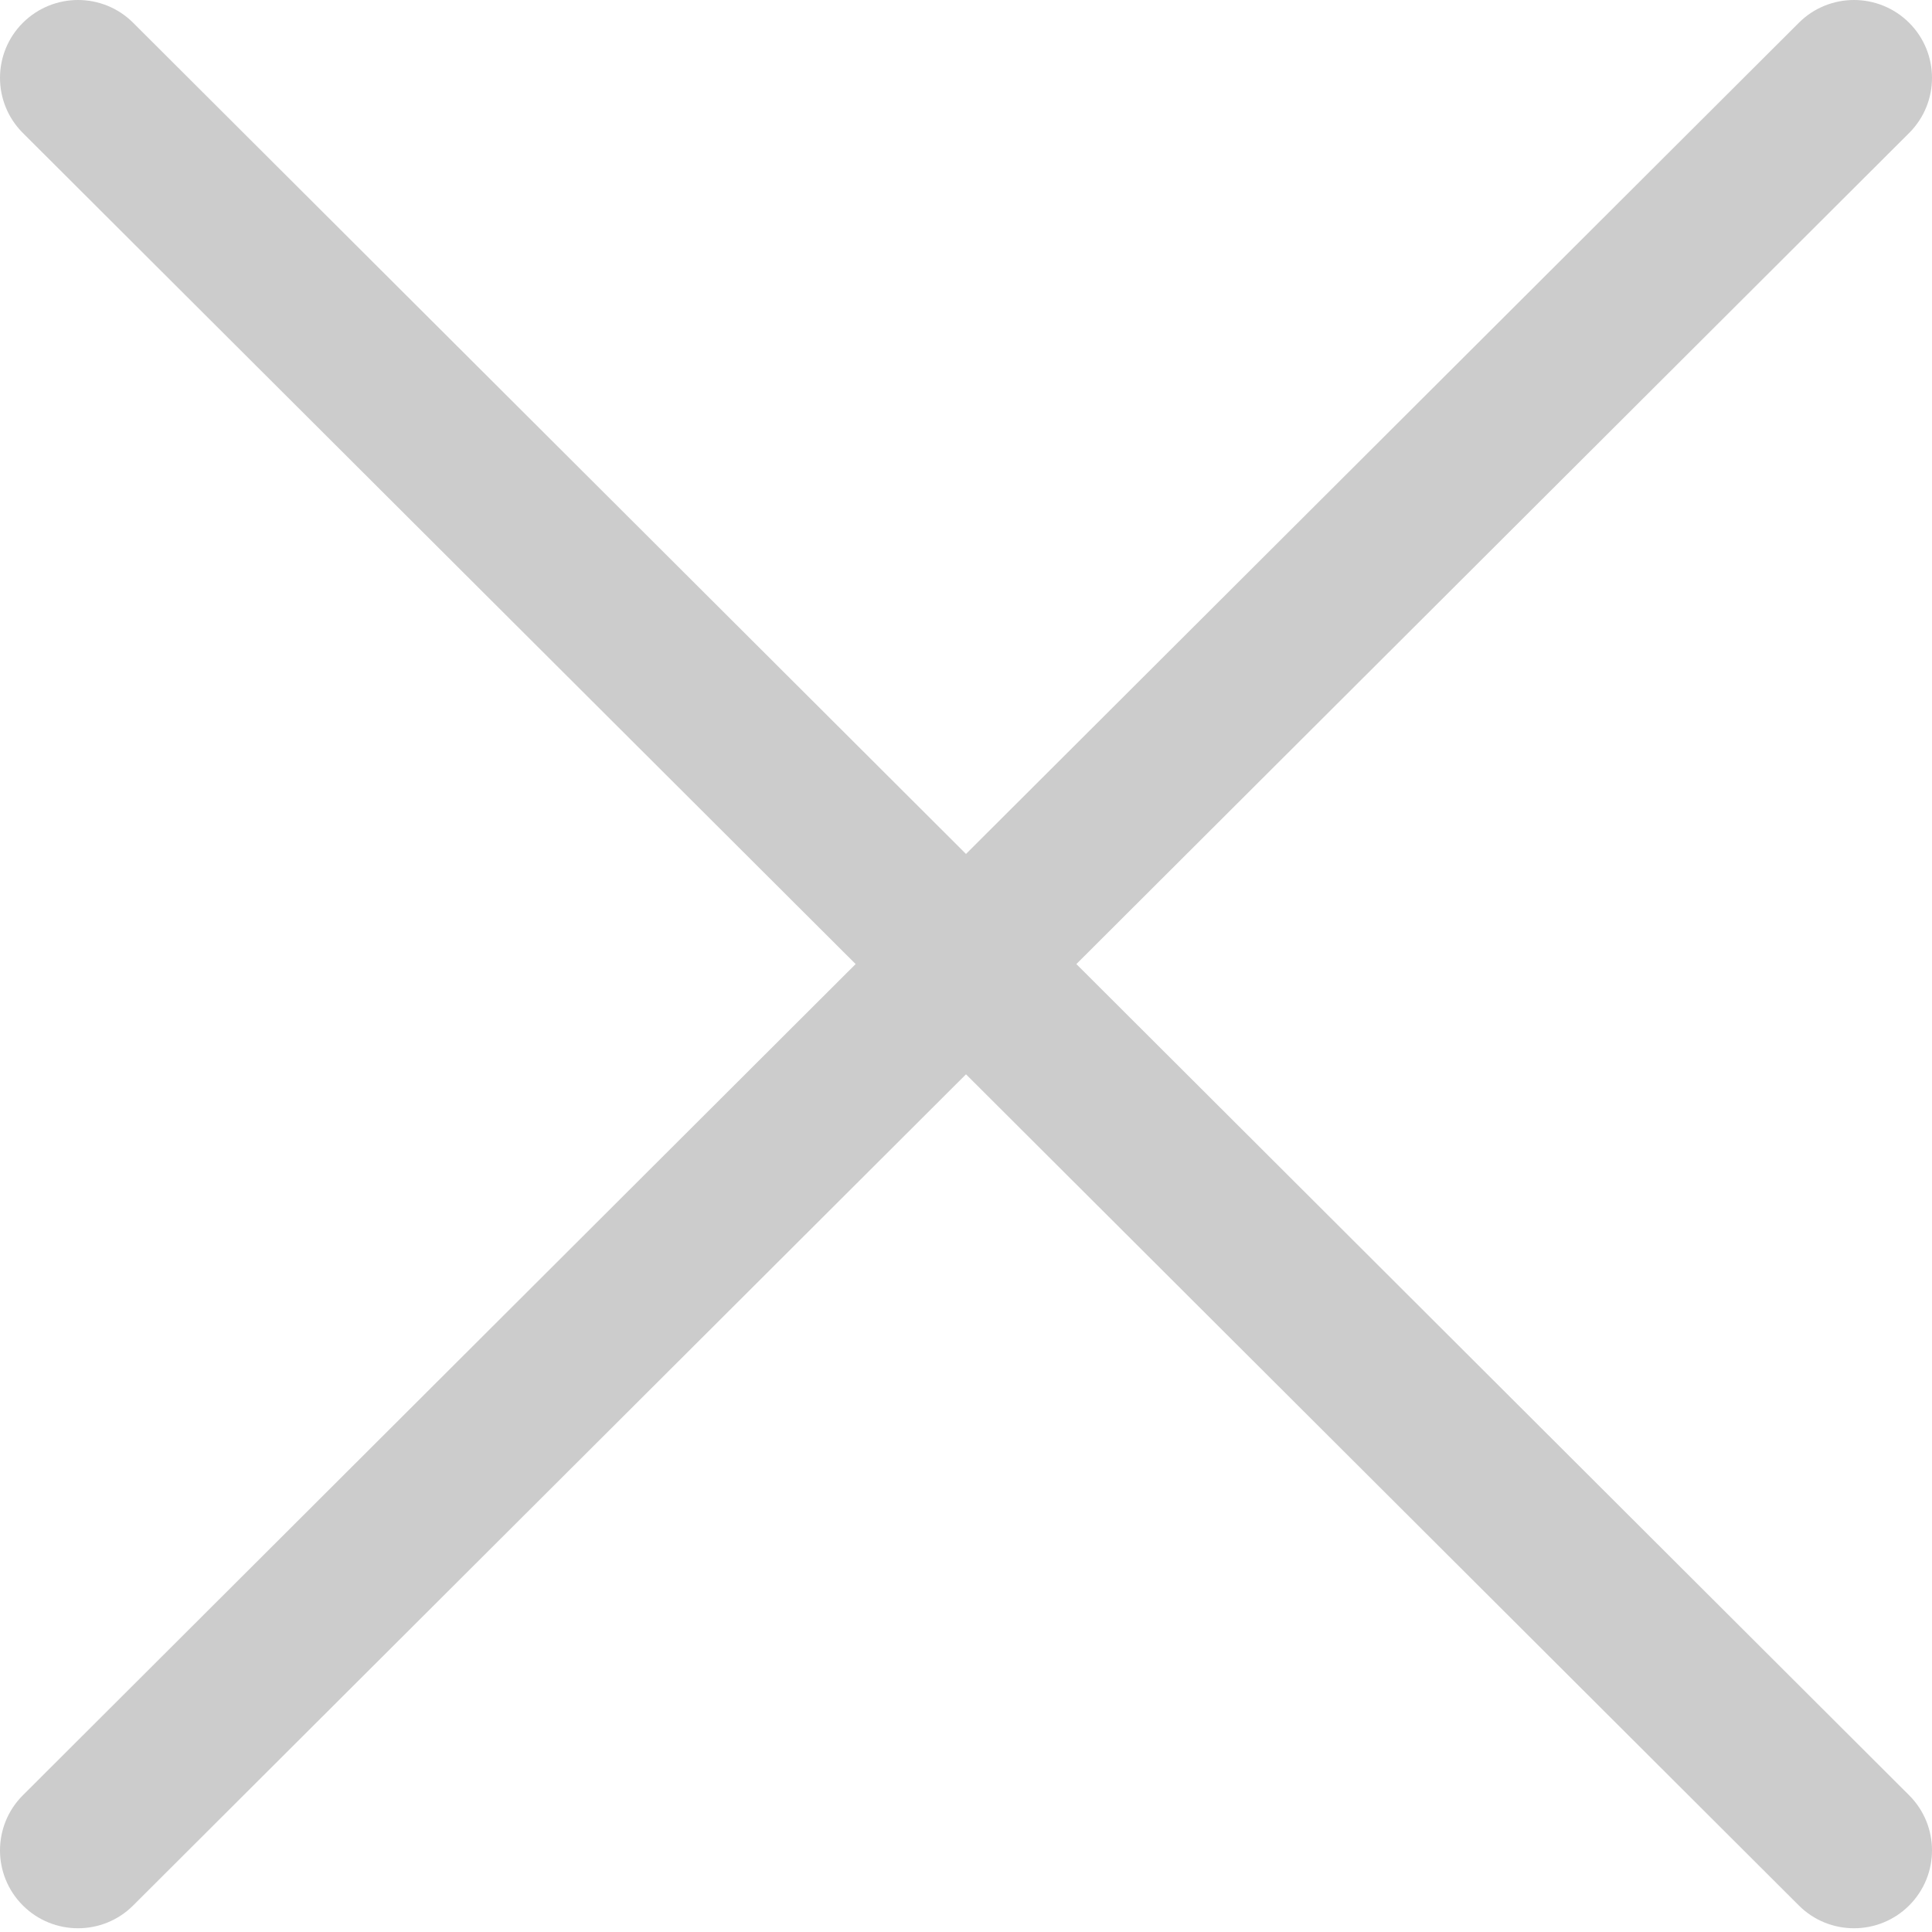 <svg width="16" height="16" viewBox="0 0 16 16" fill="none" xmlns="http://www.w3.org/2000/svg">
<path fill-rule="evenodd" clip-rule="evenodd" d="M8.914 7.984L15.811 14.868C16.063 15.12 16.063 15.528 15.811 15.78C15.685 15.906 15.519 15.969 15.354 15.969C15.188 15.969 15.023 15.906 14.897 15.78L8 8.897L1.103 15.78C0.977 15.906 0.812 15.969 0.646 15.969C0.481 15.969 0.315 15.906 0.189 15.78C-0.063 15.528 -0.063 15.12 0.189 14.868L7.086 7.984L0.189 1.101C-0.063 0.849 -0.063 0.441 0.189 0.189C0.442 -0.063 0.851 -0.063 1.103 0.189L8 7.072L14.897 0.189C15.149 -0.063 15.558 -0.063 15.811 0.189C16.063 0.441 16.063 0.849 15.811 1.101L8.914 7.984Z" fill="#CCCCCC"/>
</svg>
